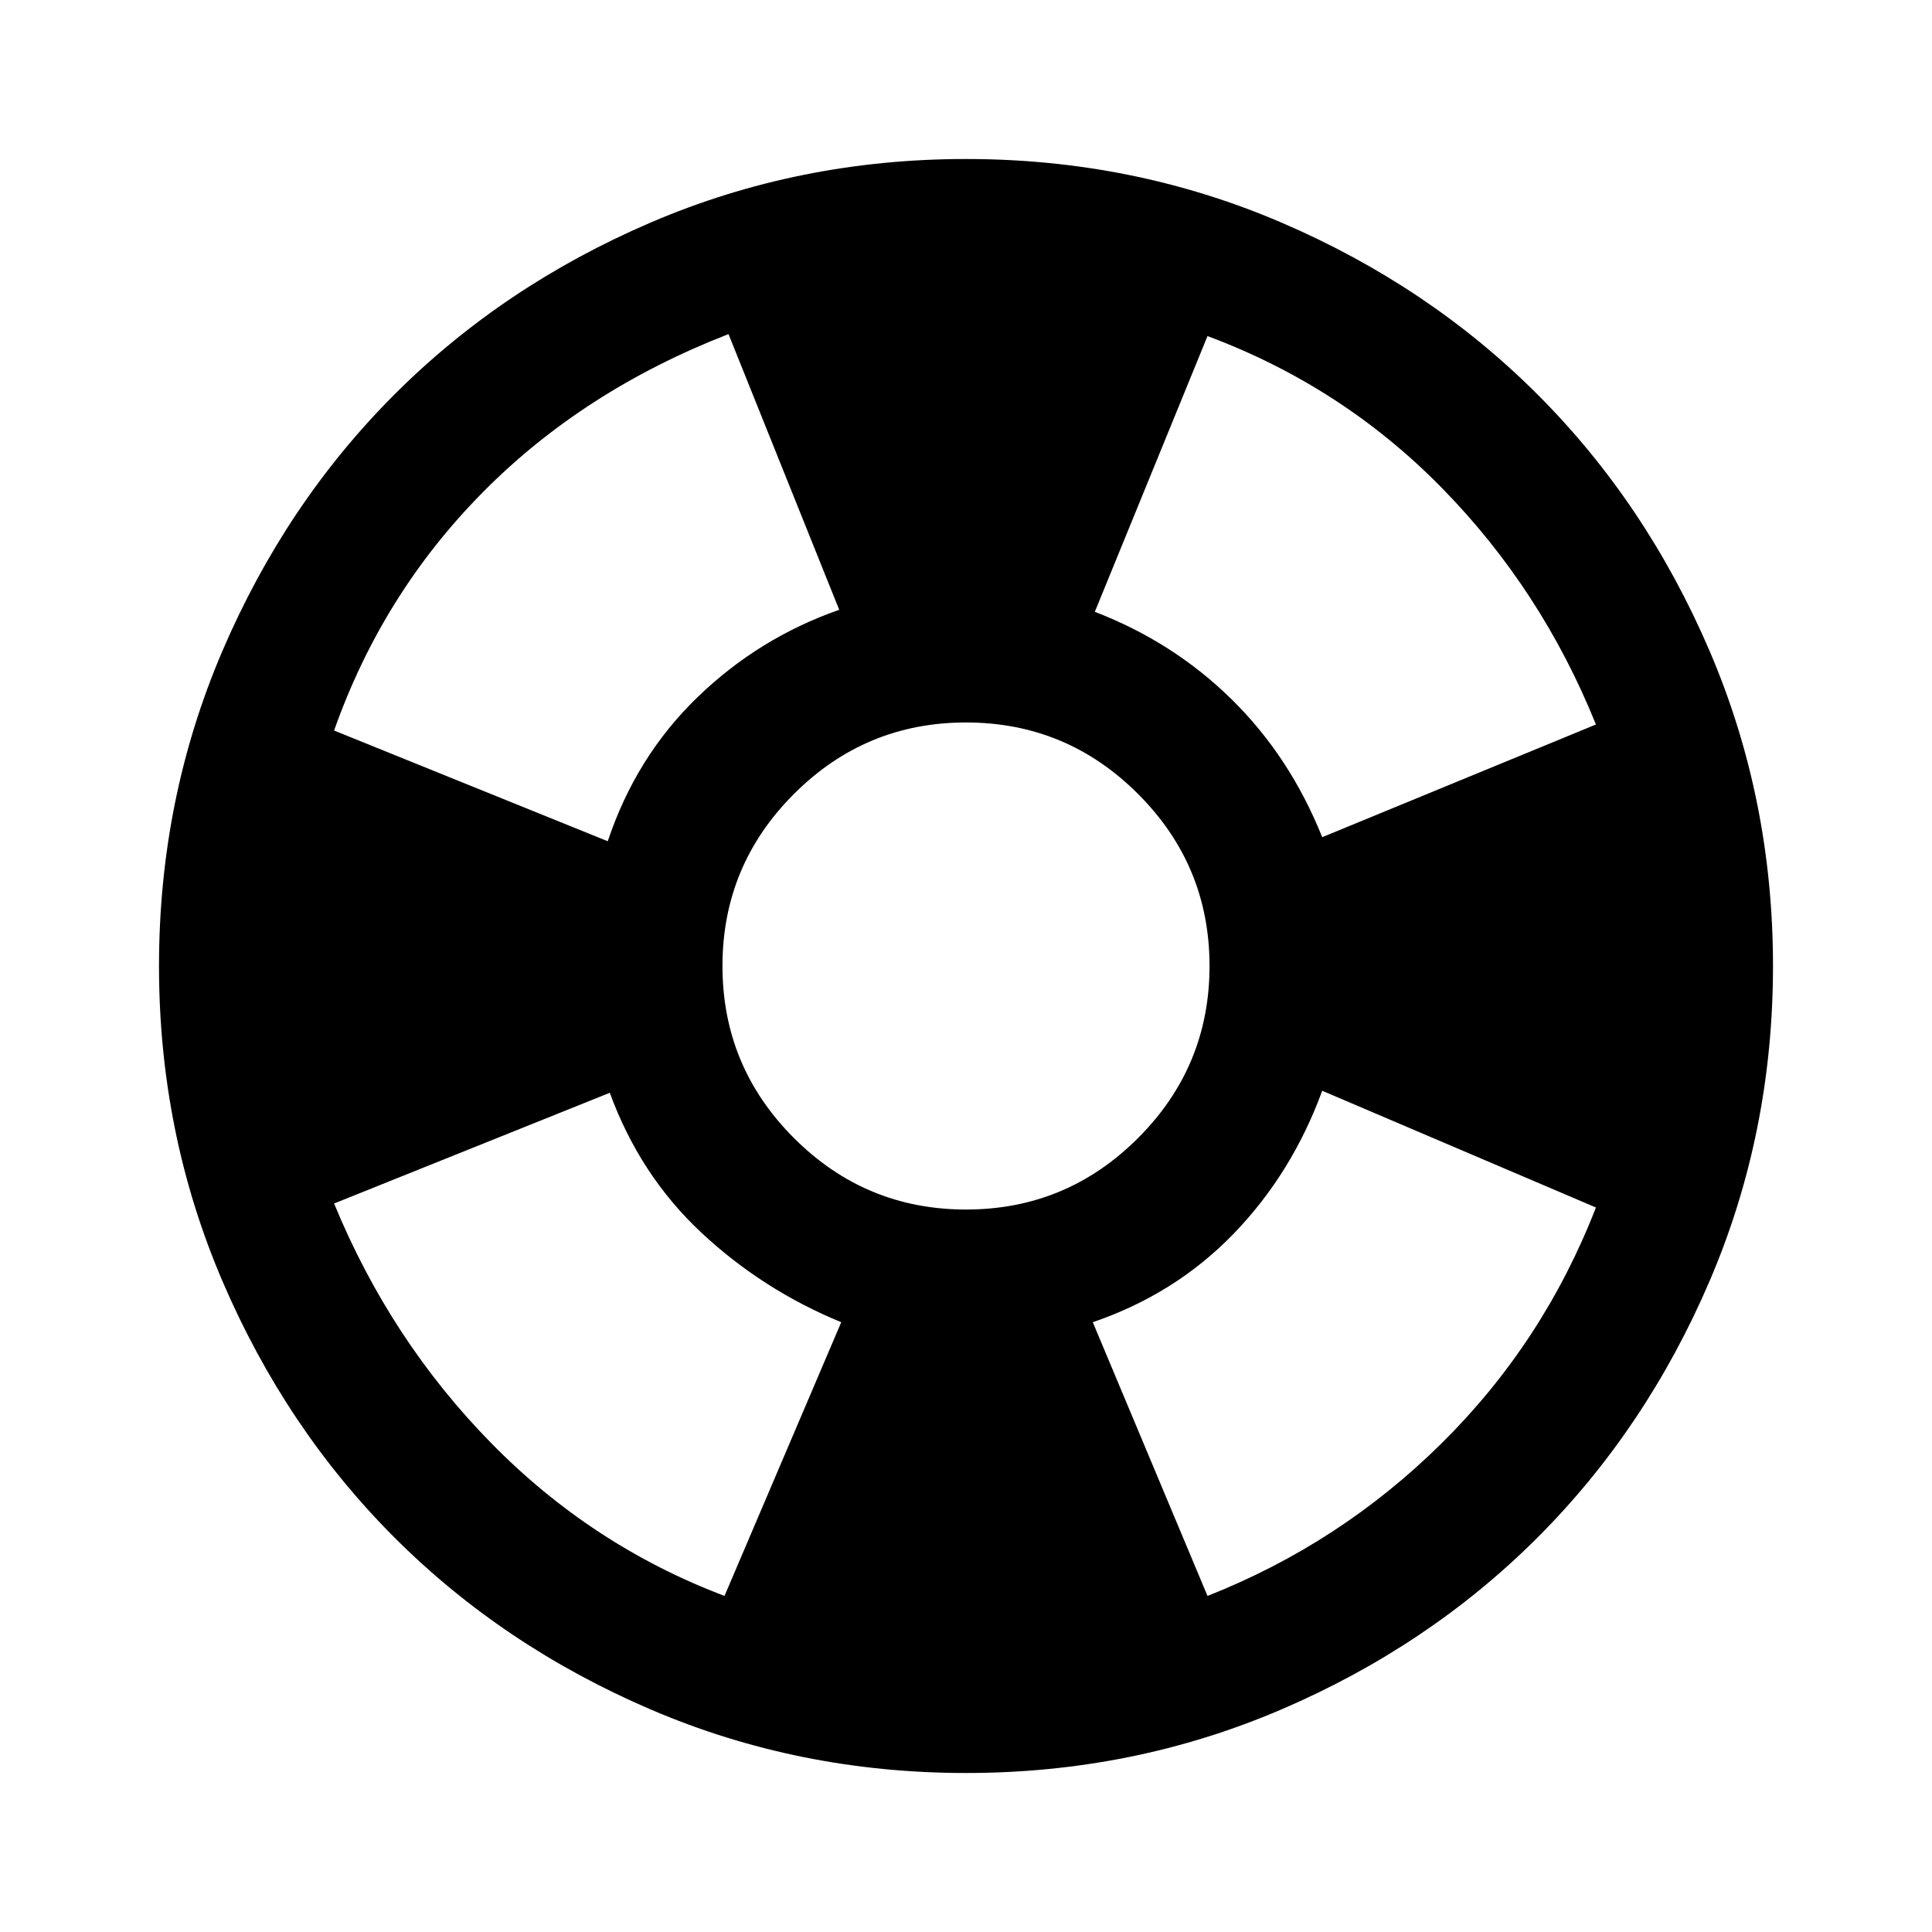 <svg xmlns="http://www.w3.org/2000/svg" height="40" width="40"><path d="M20 36.708q-3.458 0-6.521-1.312-3.062-1.313-5.312-3.563-2.25-2.25-3.563-5.312Q3.292 23.458 3.292 20q0-3.458 1.312-6.521 1.313-3.062 3.563-5.312 2.25-2.25 5.312-3.563Q16.542 3.292 20 3.292q3.458 0 6.521 1.312 3.062 1.313 5.312 3.563 2.25 2.25 3.563 5.312 1.312 3.063 1.312 6.521 0 3.458-1.312 6.521-1.313 3.062-3.563 5.312-2.25 2.25-5.312 3.563-3.063 1.312-6.521 1.312Zm-5-3.666 2.417-5.667q-1.625-.667-2.896-1.854-1.271-1.188-1.896-2.896l-5.708 2.292q1.166 2.833 3.25 4.958Q12.25 32 15 33.042Zm-2.417-15.625q.584-1.75 1.855-2.979 1.27-1.23 2.937-1.813l-2.292-5.708q-3 1.166-5.083 3.271-2.083 2.104-3.083 4.937ZM20 25.042q2.083 0 3.562-1.48 1.48-1.479 1.48-3.562 0-2.083-1.48-3.562-1.479-1.48-3.562-1.48-2.083 0-3.562 1.48-1.48 1.479-1.48 3.562 0 2.083 1.48 3.562 1.479 1.48 3.562 1.48Zm5 8q2.75-1.084 4.854-3.167 2.104-2.083 3.188-4.875l-5.667-2.417q-.625 1.709-1.833 2.959-1.209 1.25-2.917 1.833Zm2.375-15.709L33.042 15q-1.125-2.792-3.188-4.896Q27.792 8 25 6.958l-2.333 5.709q1.625.625 2.833 1.812 1.208 1.188 1.875 2.854Z"/></svg>
